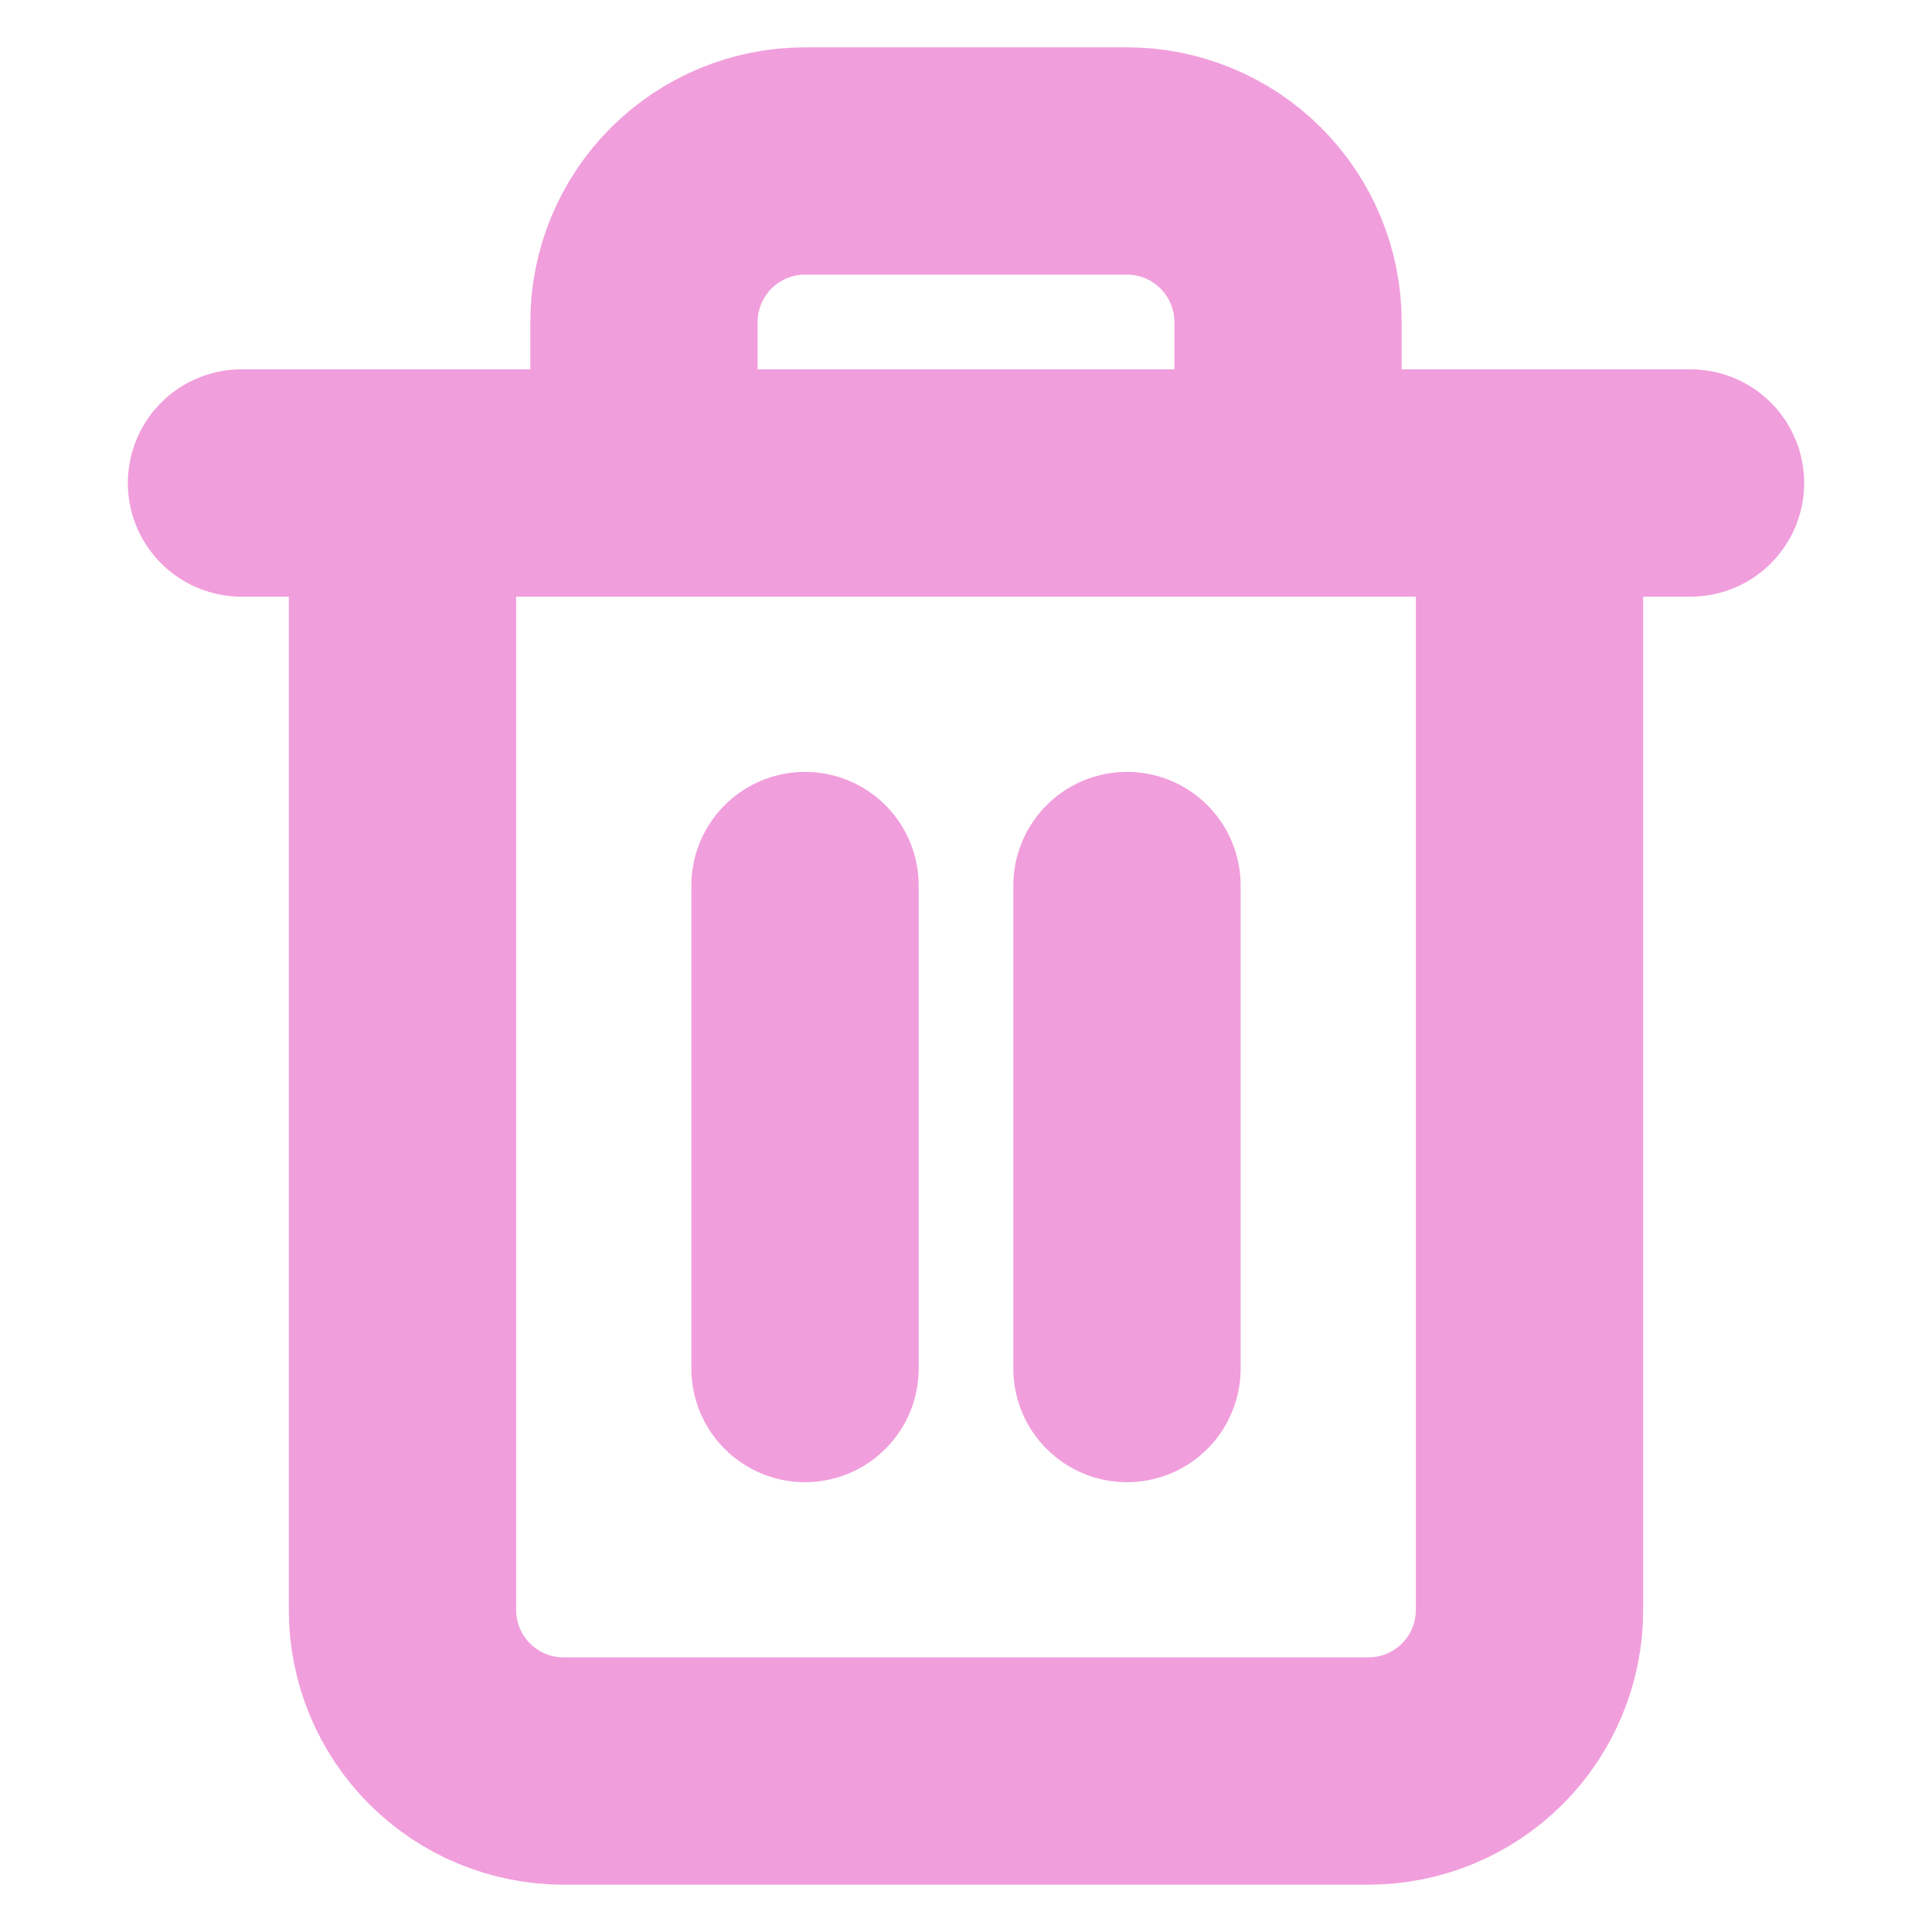 <svg width="34" height="34" viewBox="0 0 34 34" fill="none" xmlns="http://www.w3.org/2000/svg">
<path d="M4.25 8.5H7.083M7.083 8.5H29.75M7.083 8.5V28.334C7.083 29.085 7.382 29.806 7.913 30.337C8.445 30.868 9.165 31.167 9.917 31.167H24.083C24.835 31.167 25.555 30.868 26.087 30.337C26.618 29.806 26.917 29.085 26.917 28.334V8.5M11.333 8.5V5.667C11.333 4.915 11.632 4.195 12.163 3.663C12.695 3.132 13.415 2.833 14.167 2.833H19.833C20.585 2.833 21.305 3.132 21.837 3.663C22.368 4.195 22.667 4.915 22.667 5.667V8.5M14.167 15.584V24.084M19.833 15.584V24.084" stroke="#F19EDC" stroke-width="4" stroke-linecap="round" stroke-linejoin="round"/>
</svg>
